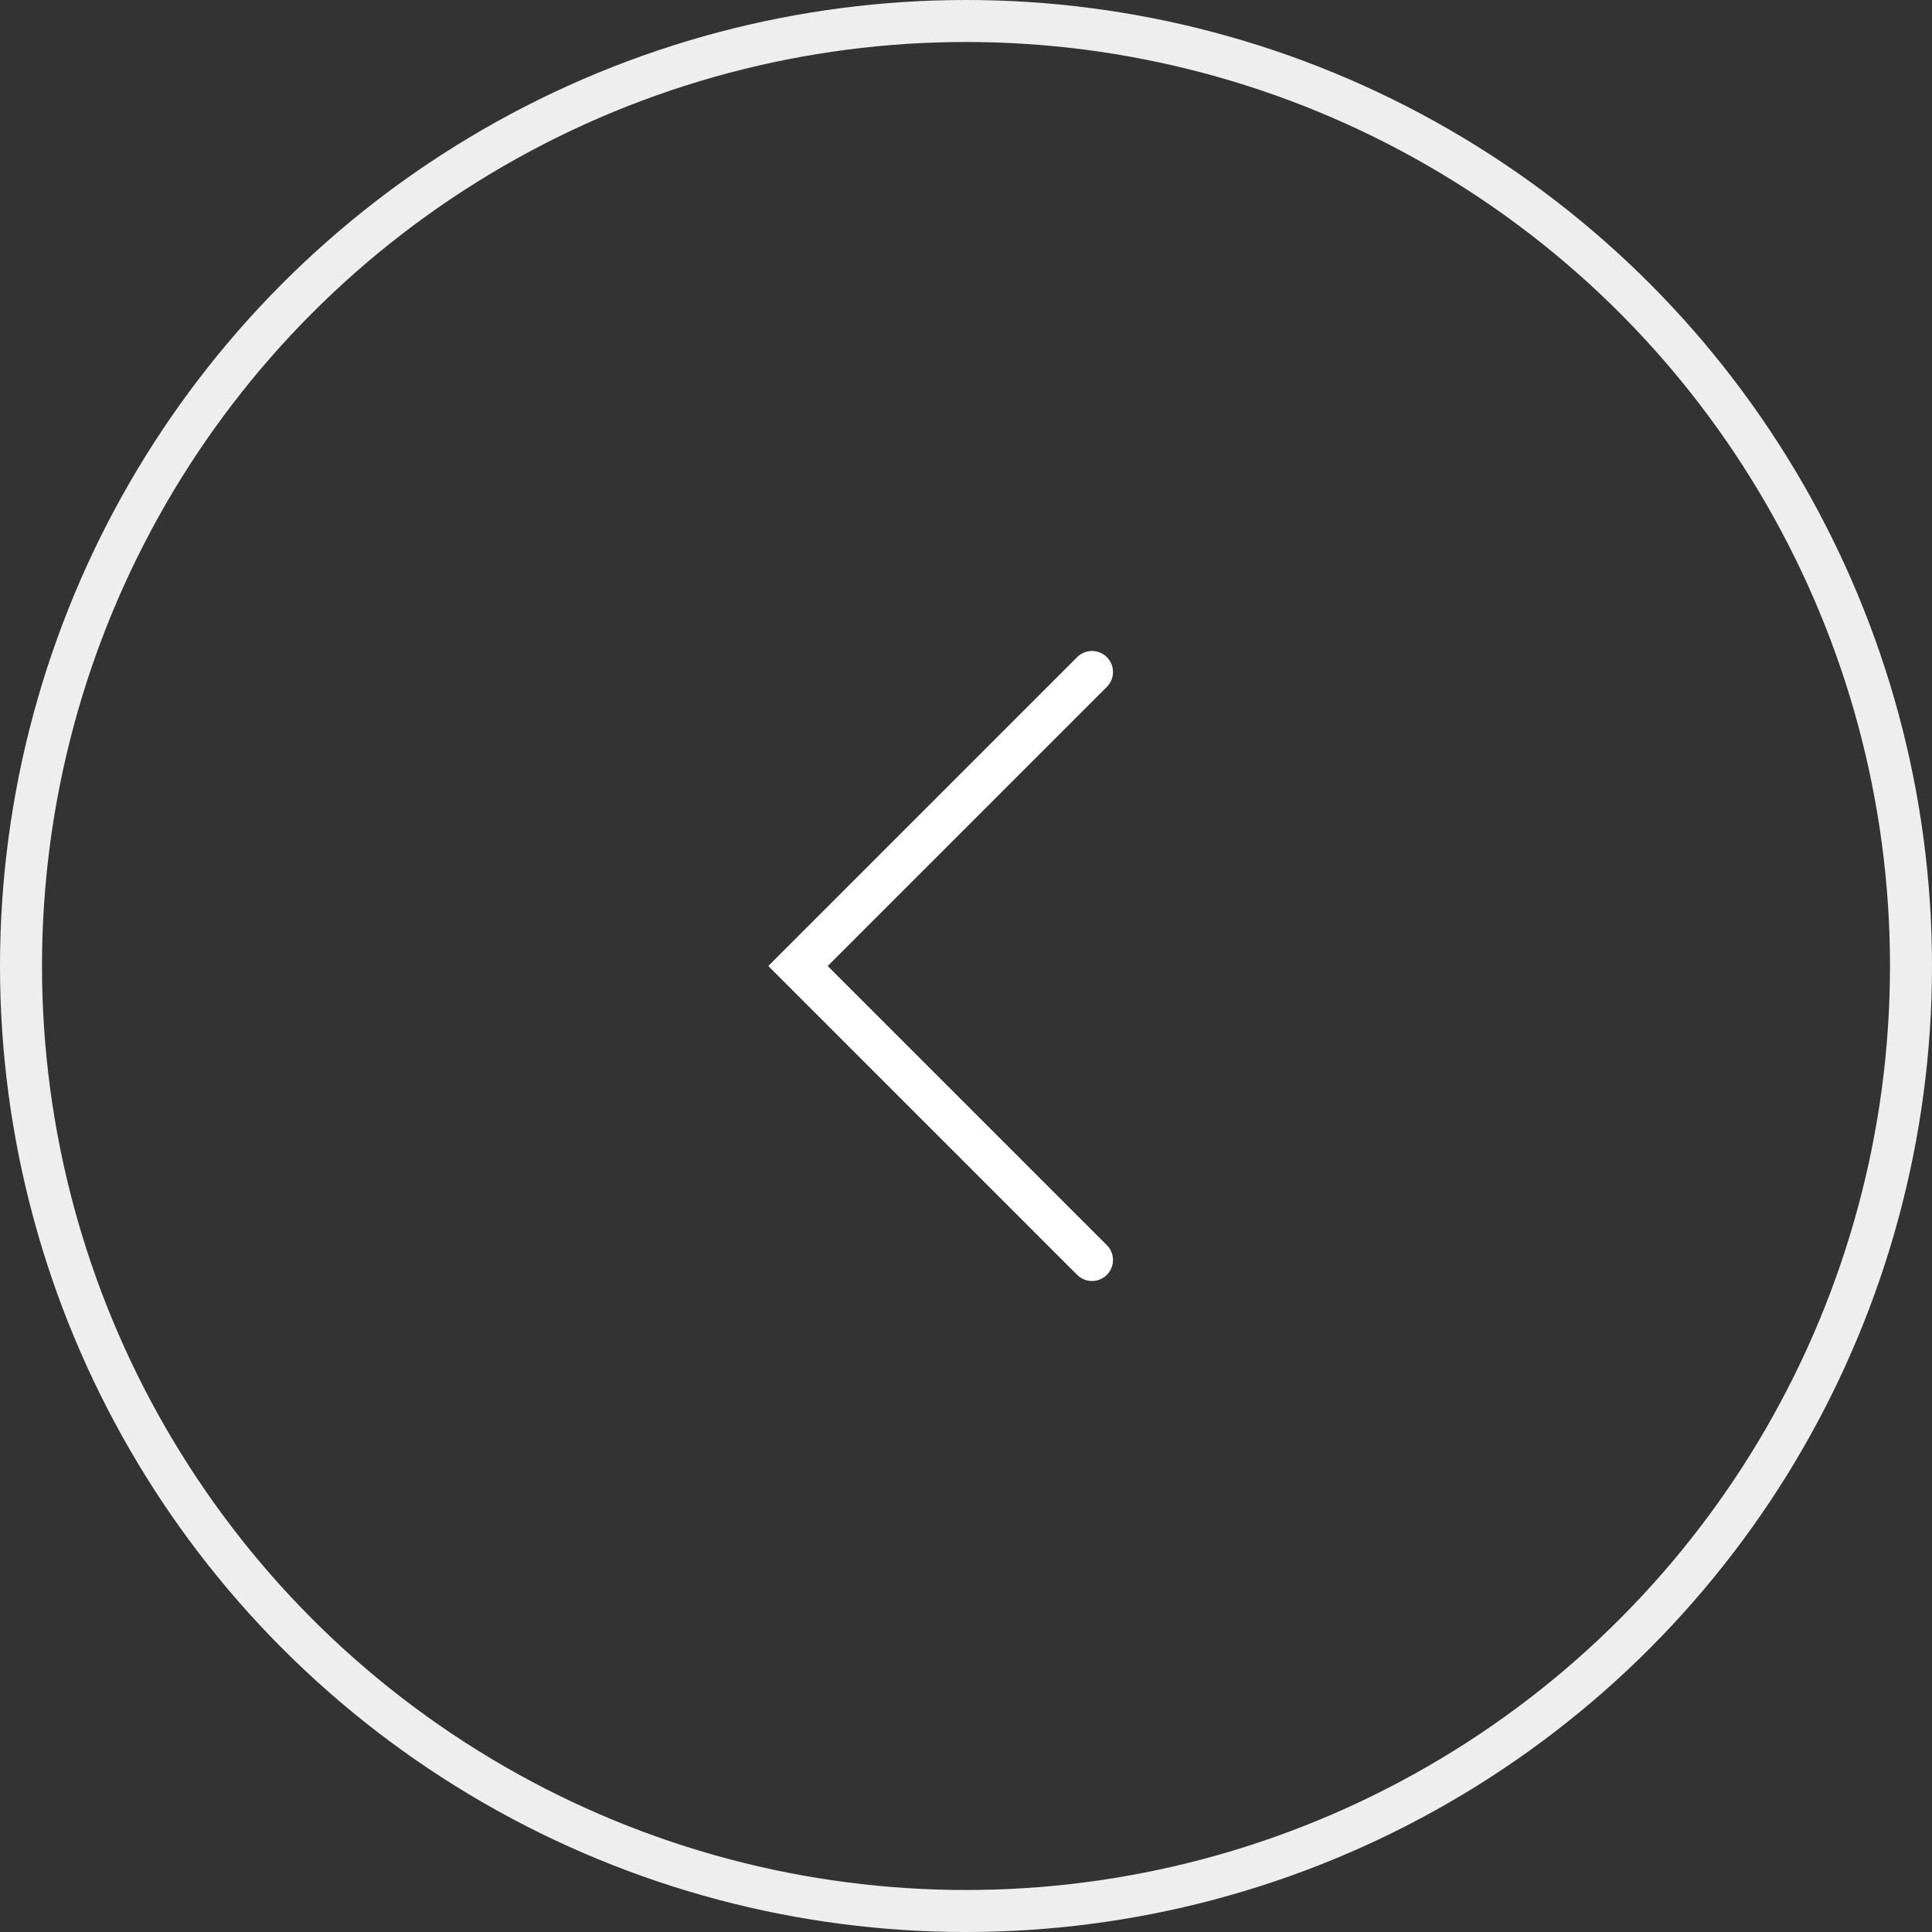 <svg width="46" height="46" viewBox="0 0 46 46" fill="none" xmlns="http://www.w3.org/2000/svg">
<rect x="0" y="0" width="46" height="46" fill="#333333" stroke="none"/>
<circle cx="23" cy="23" r="22.5" stroke="#EEEEEE"/>
<path d="M26 30L19 23L26 16" stroke="white" stroke-linecap="round"/>
</svg>
